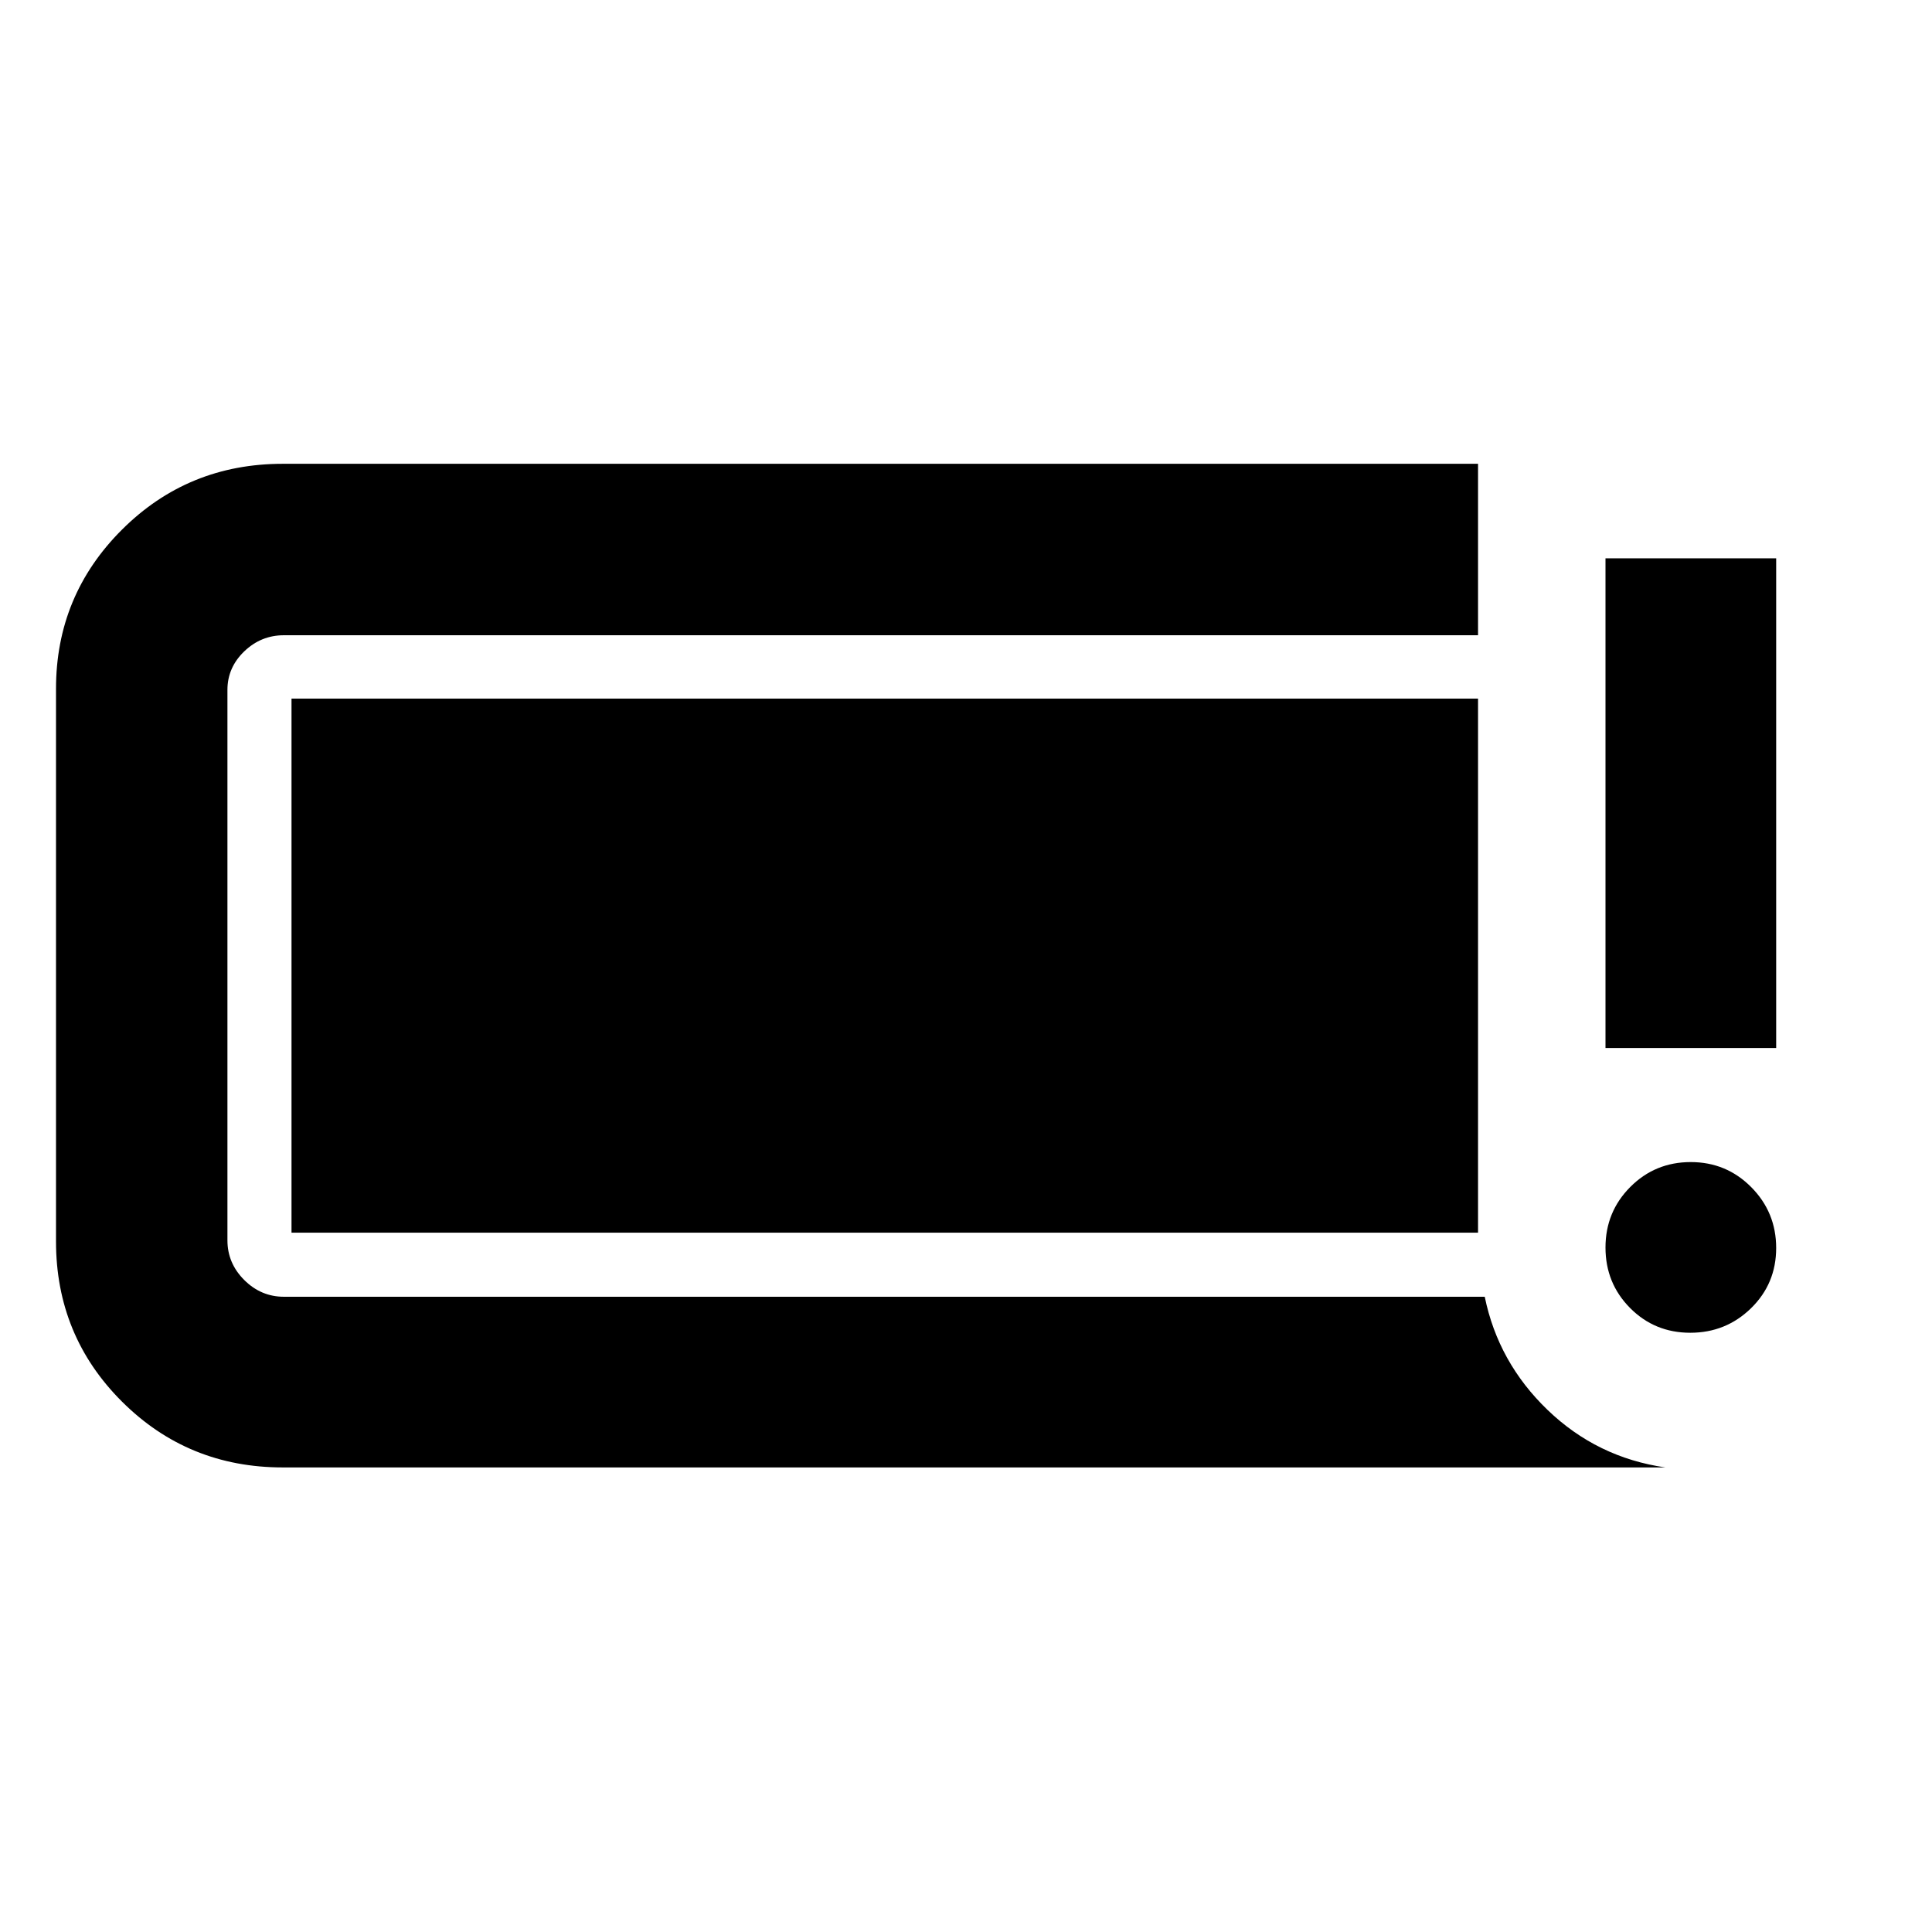 <svg xmlns="http://www.w3.org/2000/svg" height="40" viewBox="0 -960 960 960" width="40"><path d="M839.88-297.76q-17.71 0-29.92-12.32-12.2-12.32-12.2-30.04 0-17.71 12.32-30.08 12.32-12.37 30.04-12.37 17.71 0 30.08 12.48 12.37 12.49 12.37 30.21 0 17.71-12.48 29.92-12.49 12.2-30.21 12.2Zm-42.12-141.48v-243.33h84.81v243.33h-84.81Zm-657.25 208.4q-47.07 0-79.88-32.69-32.8-32.7-32.8-79.62v-274.6q0-46.4 32.8-79.09 32.81-32.7 79.88-32.7h593.92v85.19H141.08q-11.39 0-19.73 8.03t-8.34 19.14v273.46q0 11.4 8.34 19.73 8.34 8.34 19.73 8.34h596.68q6.67 32.62 31.24 56.26 24.57 23.63 58.49 28.55H140.51Zm4.34-116.65v-265.36h589.58v265.36H144.85Z"/></svg>
